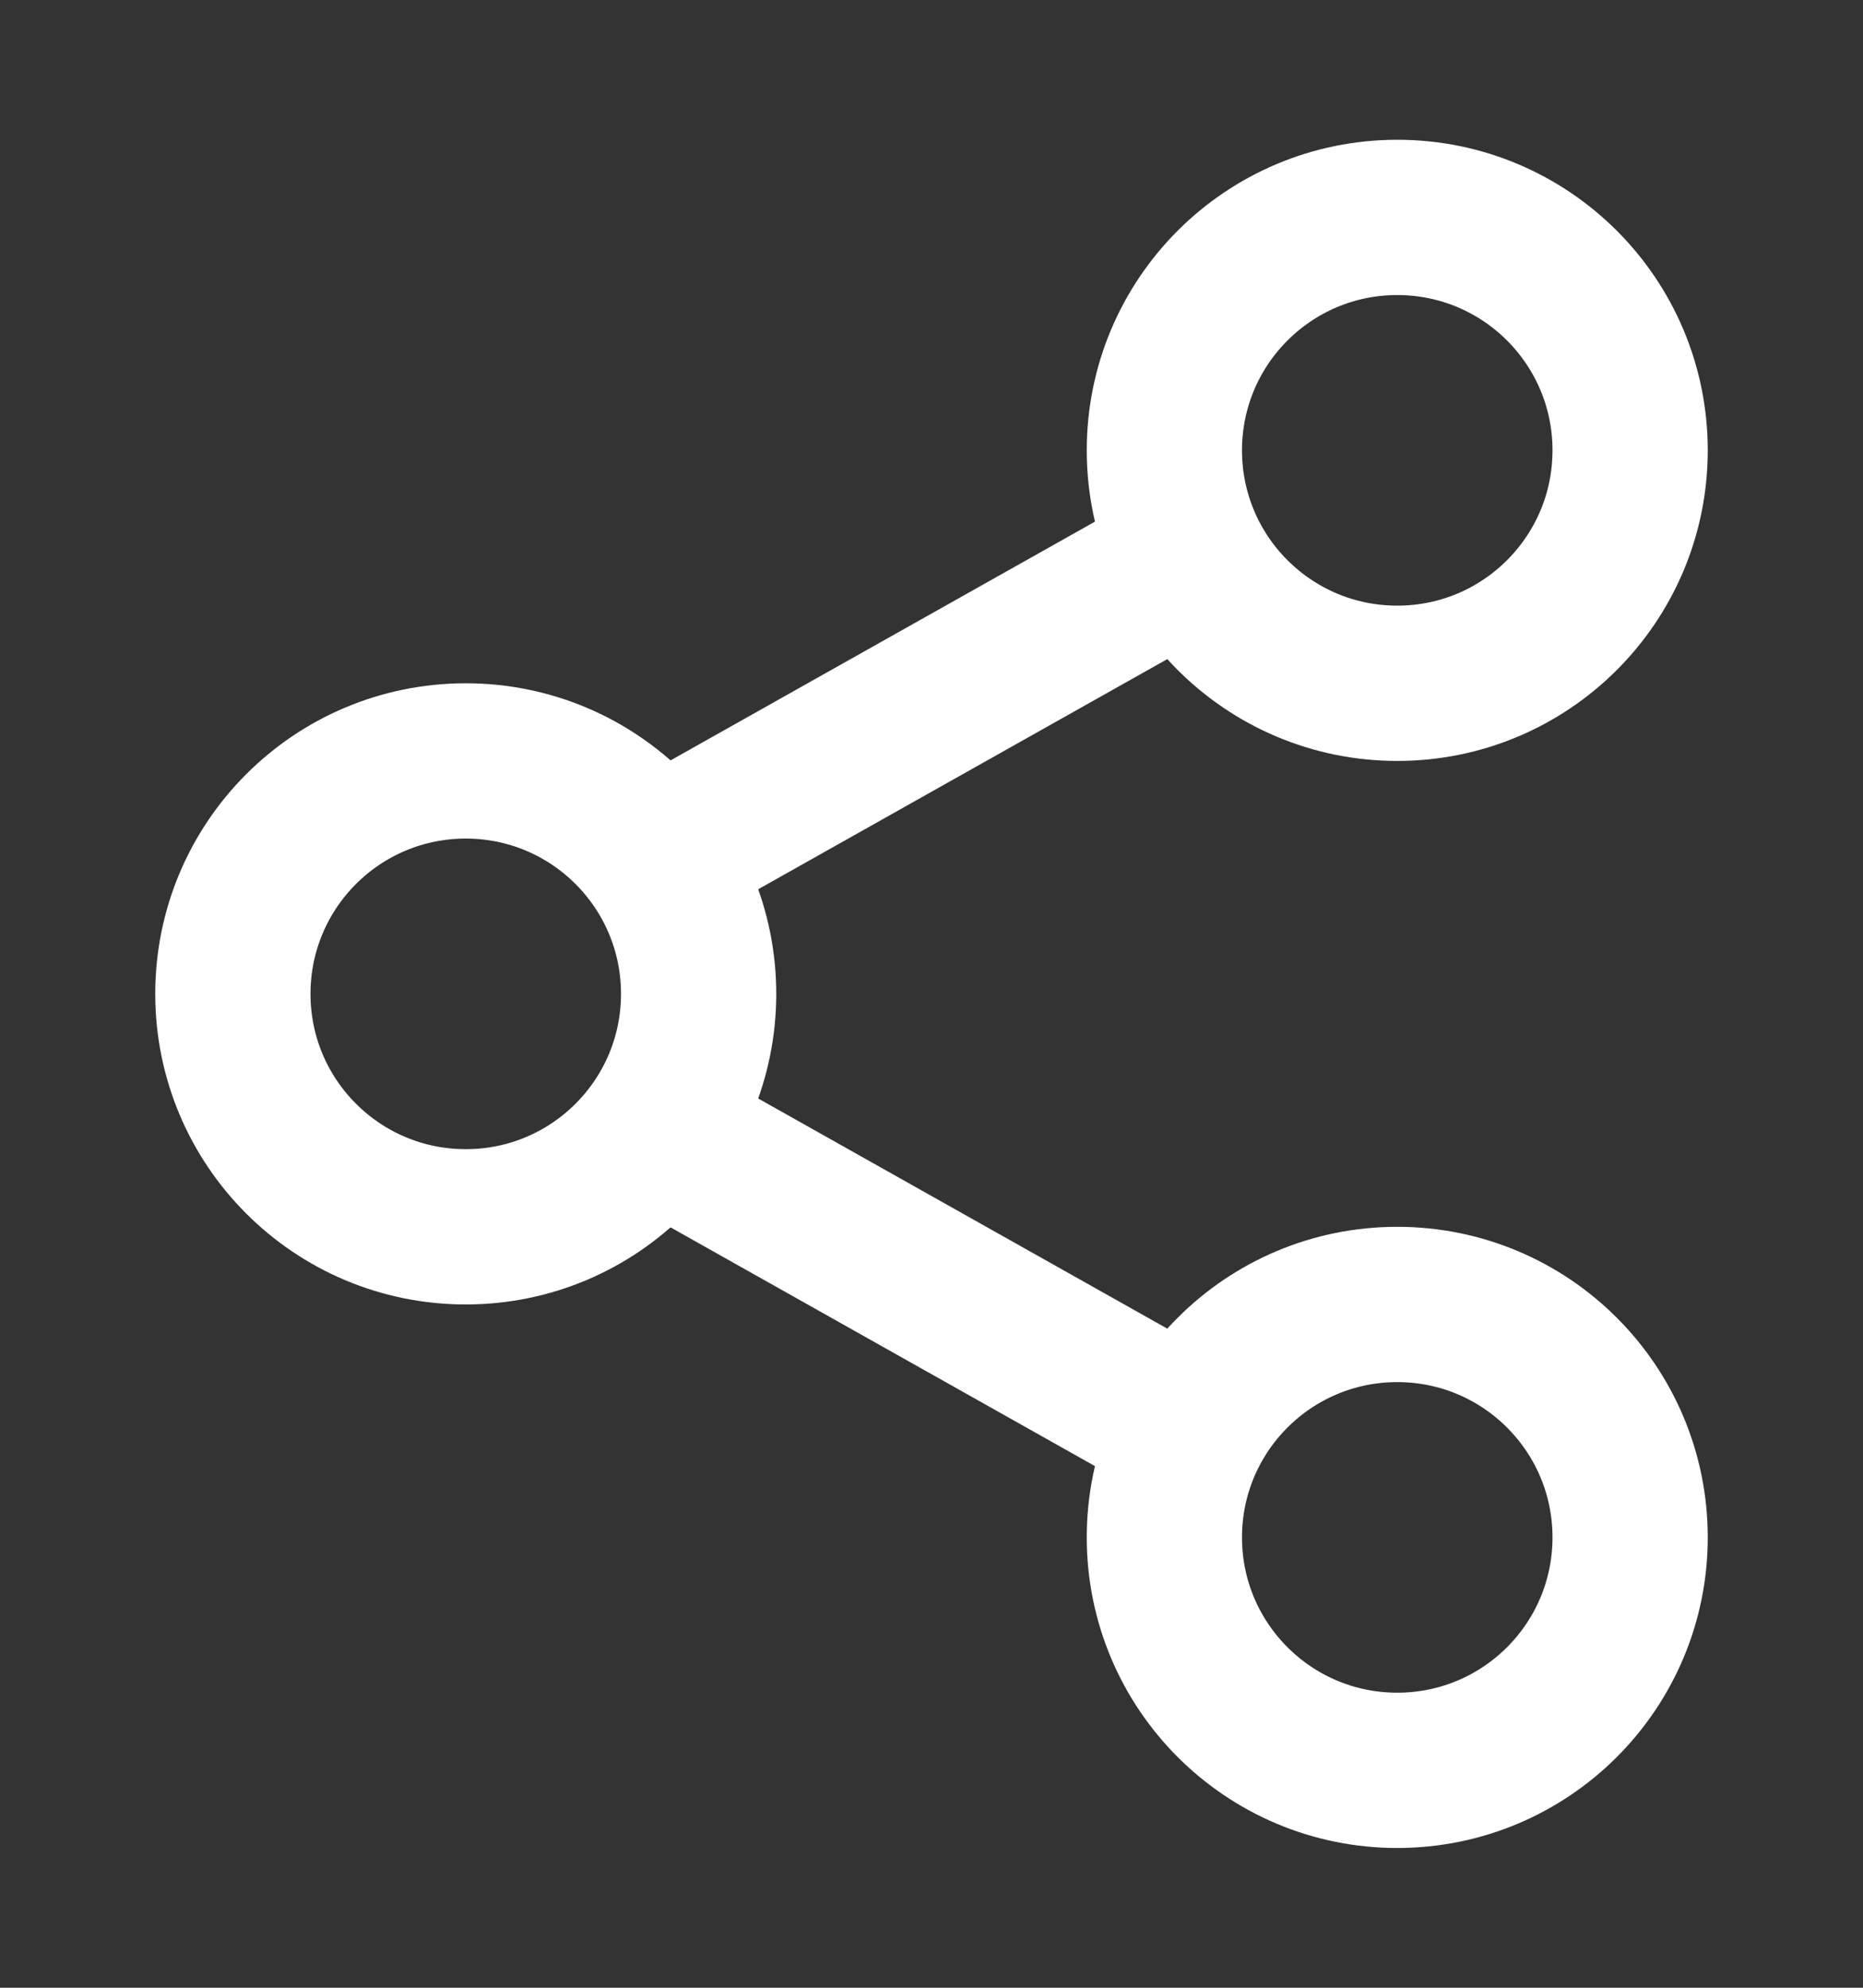 <svg width="15" height="16" viewBox="0 0 15 16" fill="none" xmlns="http://www.w3.org/2000/svg">
<rect x="0" y="0" width="15" height="16" fill="#333333" stroke="none"/>
<path d="M9.375 12.375C9.375 11.339 10.214 10.5 11.25 10.5C12.286 10.5 13.125 11.339 13.125 12.375C13.125 13.411 12.286 14.25 11.25 14.25C10.214 14.25 9.375 13.411 9.375 12.375Z" stroke="white" stroke-width="1.25"/>
<path d="M1.875 8C1.875 6.964 2.714 6.125 3.75 6.125C4.786 6.125 5.625 6.964 5.625 8C5.625 9.036 4.786 9.875 3.75 9.875C2.714 9.875 1.875 9.036 1.875 8Z" stroke="white" stroke-width="1.25"/>
<path d="M9.375 3.625C9.375 2.589 10.214 1.75 11.25 1.75C12.286 1.75 13.125 2.589 13.125 3.625C13.125 4.661 12.286 5.5 11.25 5.5C10.214 5.5 9.375 4.661 9.375 3.625Z" stroke="white" stroke-width="1.25"/>
<path d="M10 11.75L5 8.938" stroke="white" stroke-width="1.25"/>
<path d="M10 4.25L5 7.062" stroke="white" stroke-width="1.25"/>
</svg>
